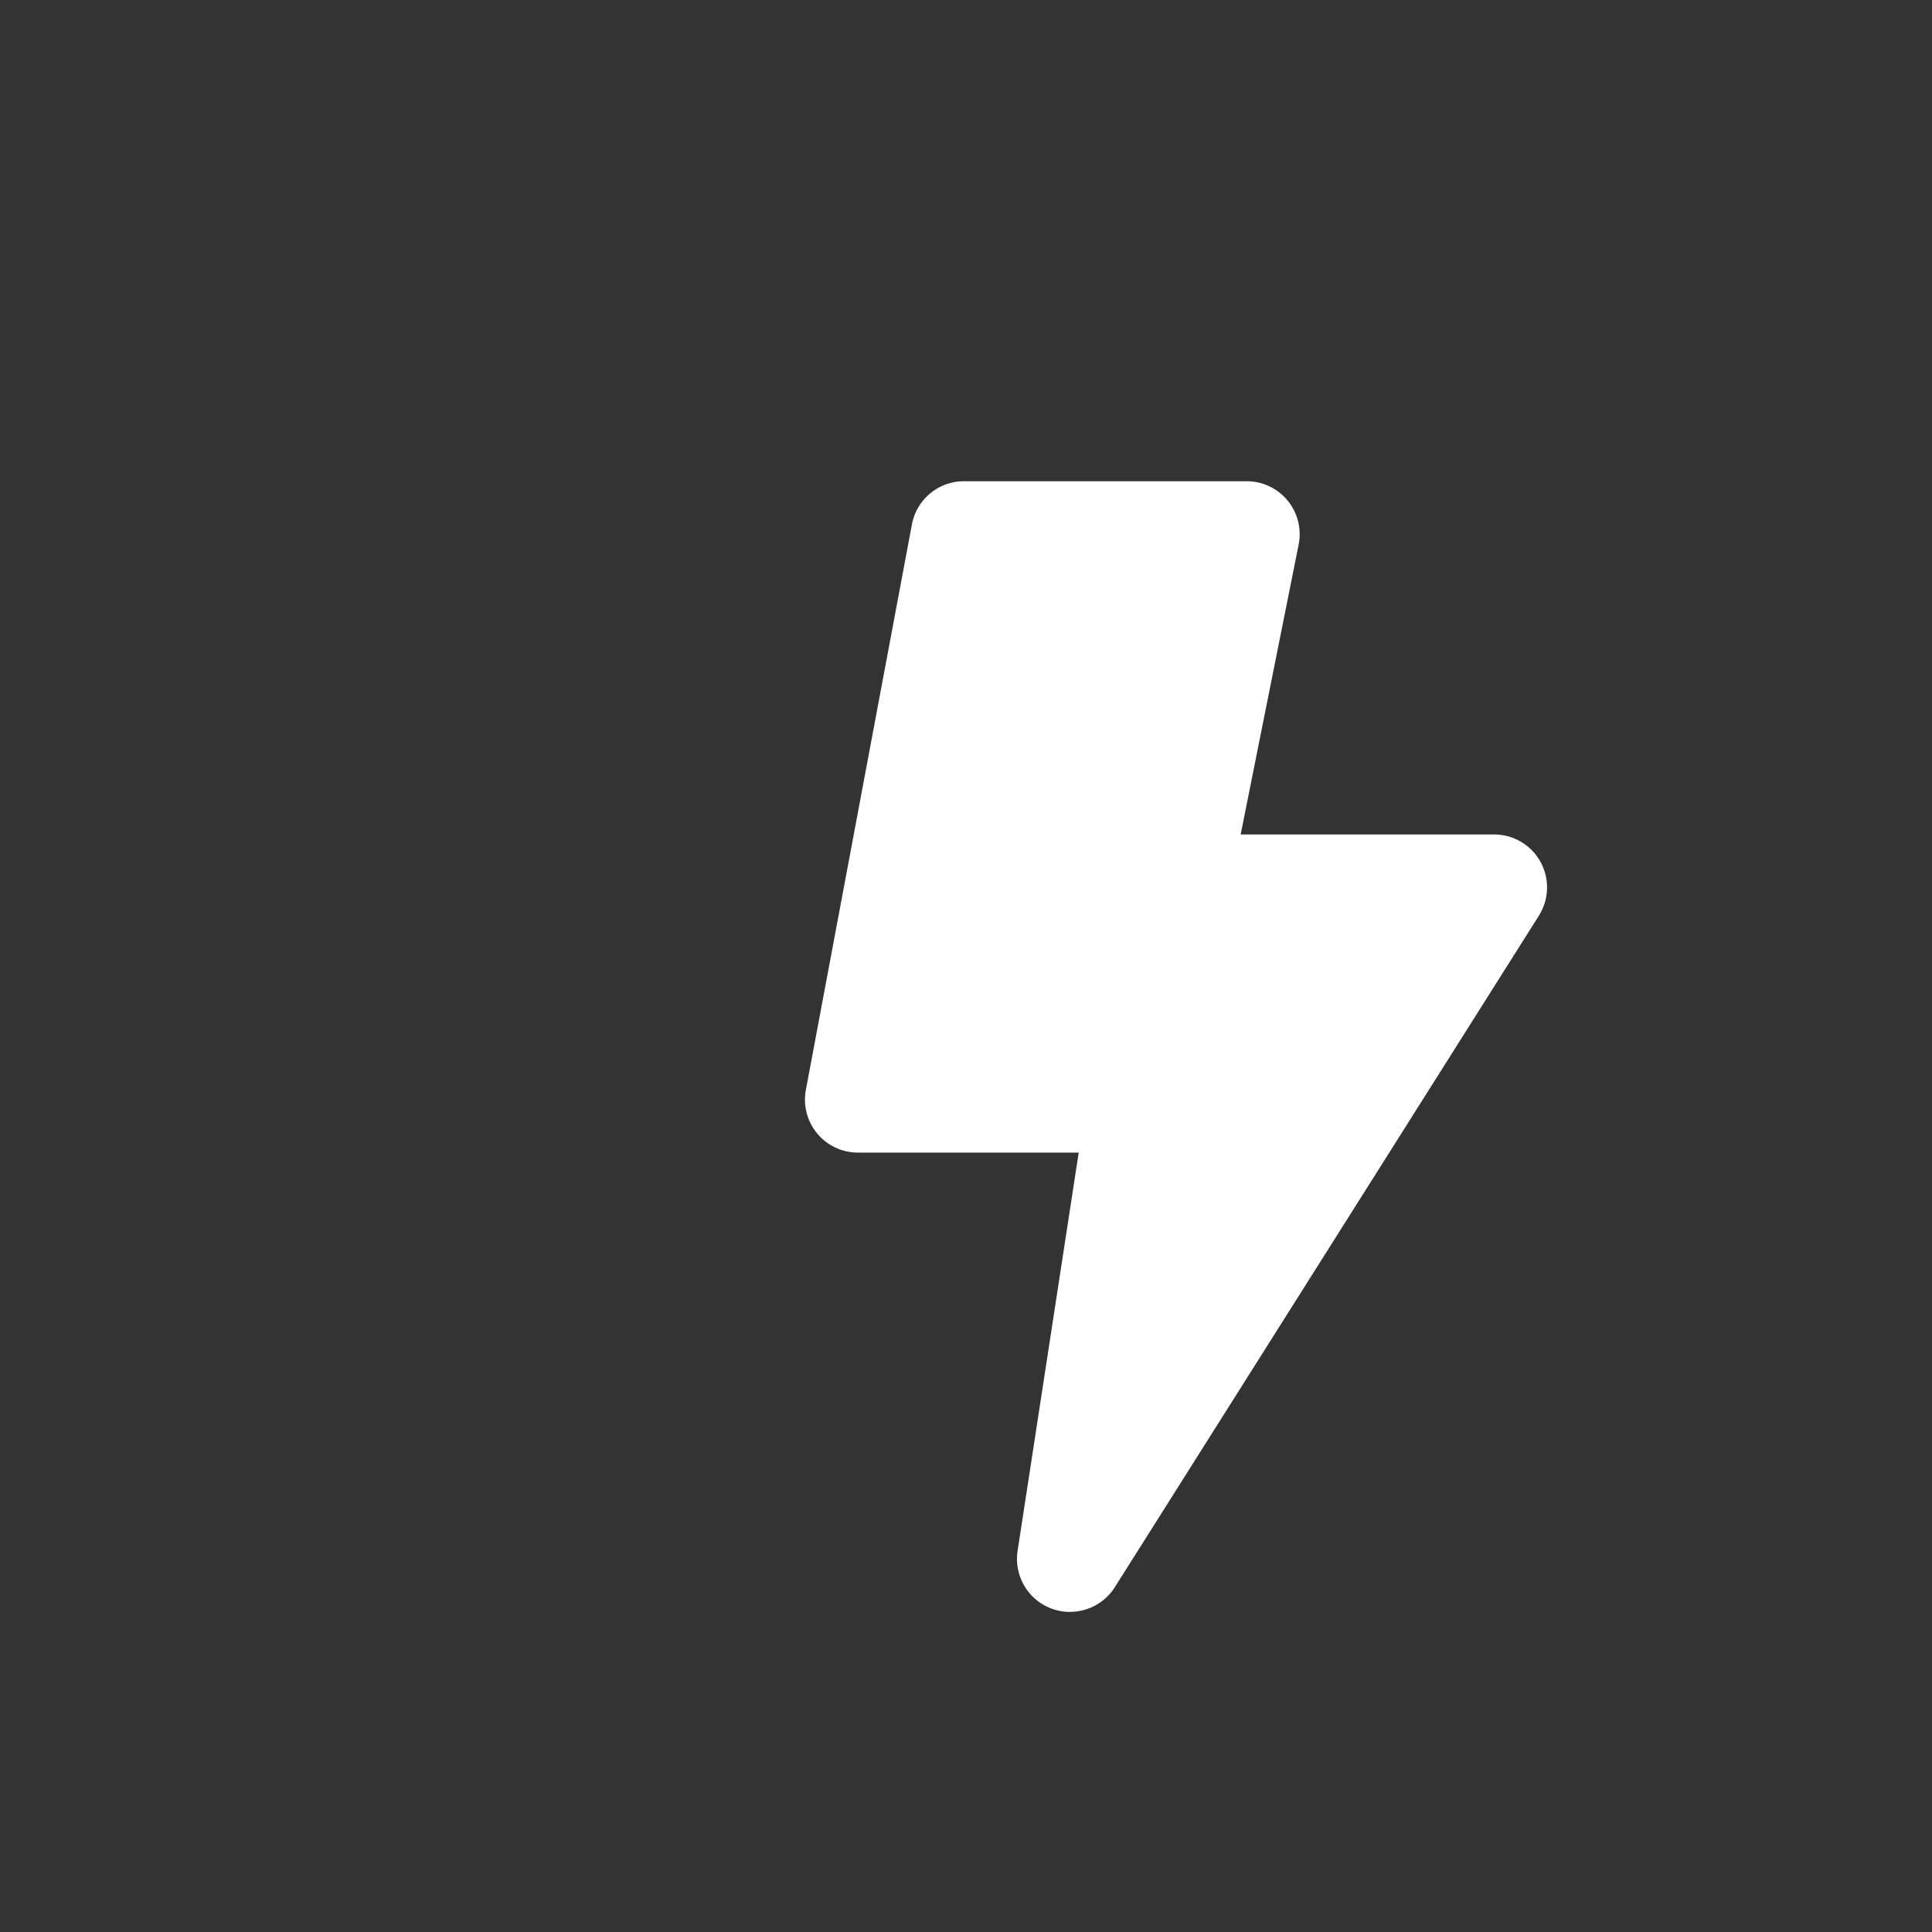 <svg xmlns="http://www.w3.org/2000/svg" width="24" height="24" viewBox="0 0 24 24">
    <rect x="0" y="0" width="24" height="24" fill="#333333" stroke="none"/>
    <g id="prefix__ic_baro" transform="translate(-34.392 -717)">
        <path id="prefix__사각형_4640" d="M0 0H24V24H0z" data-name="사각형 4640" transform="translate(34.392 717)" style="fill:none"/>
        <path id="prefix__lightning" d="M91.292 14.046a.659.659 0 0 1-.651-.759L91.4 8.34h-2.742a.658.658 0 0 1-.647-.78L89.328.537A.658.658 0 0 1 89.975 0h3.511a.658.658 0 0 1 .646.788l-.72 3.6h3.147a.658.658 0 0 1 .557 1.01l-5.267 8.34a.658.658 0 0 1-.557.307z" transform="translate(-43.608 722.978)" style="fill:#fff"/>
    </g>
</svg>
